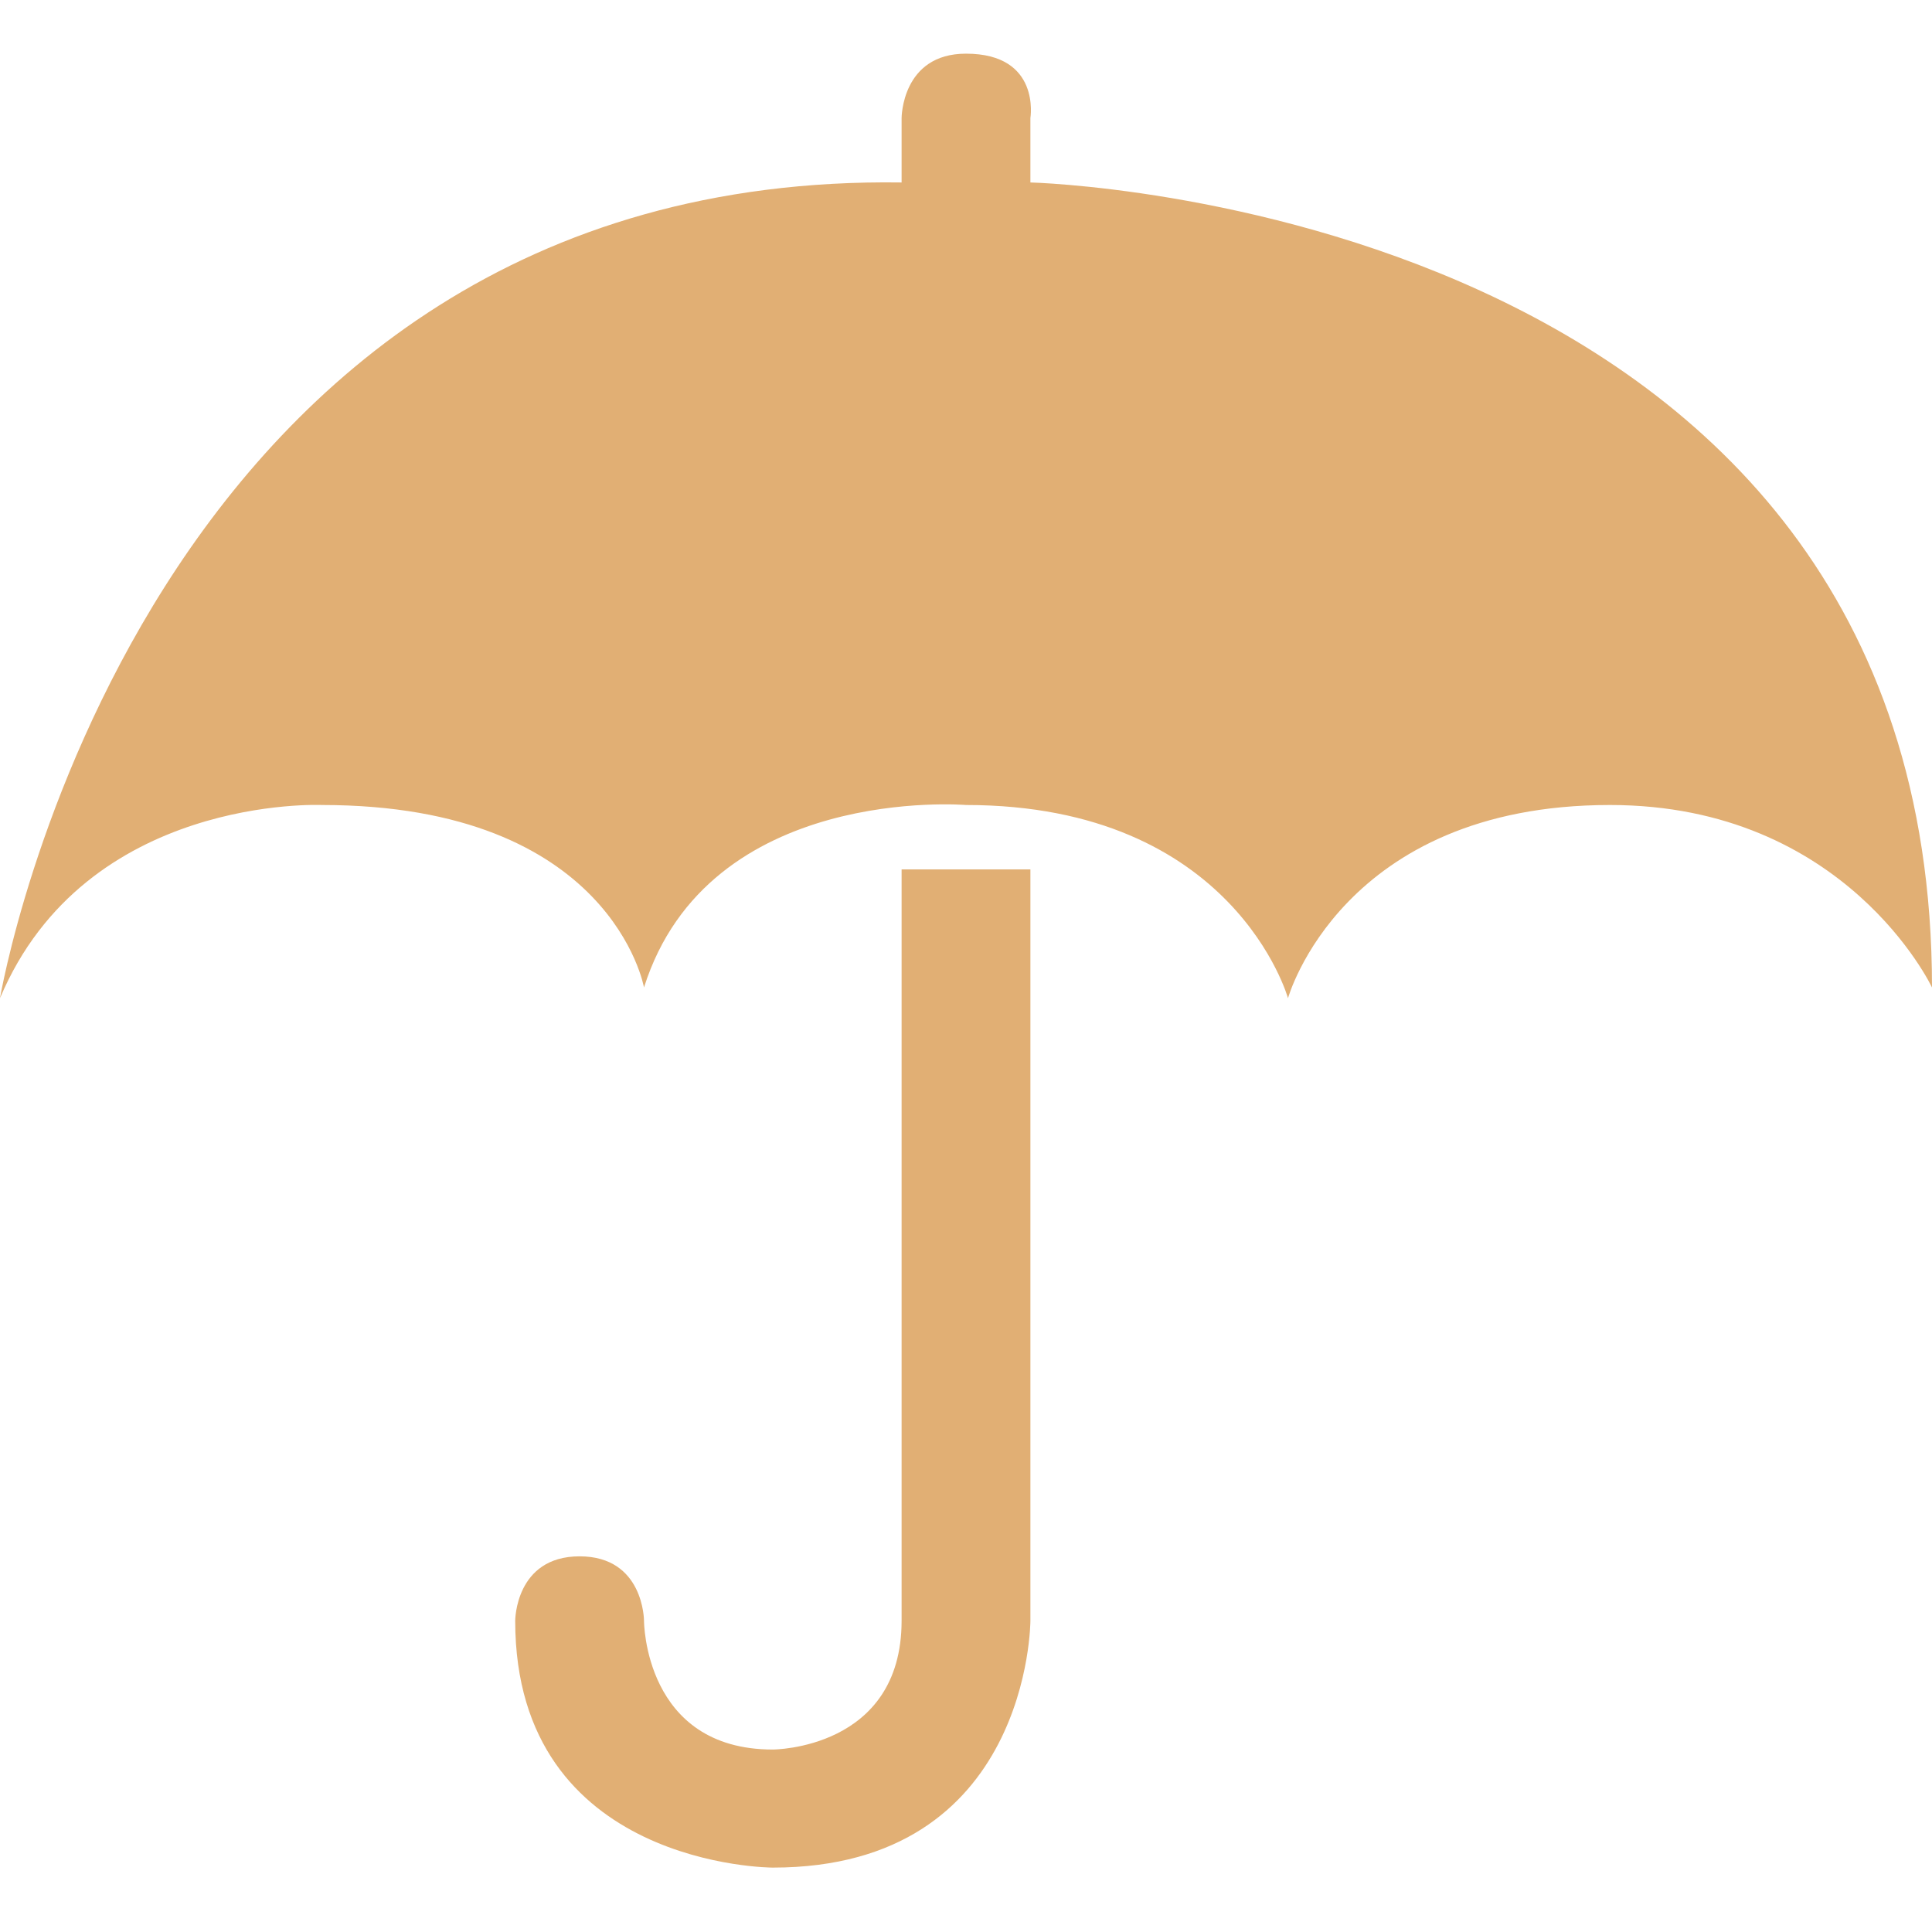 <?xml version="1.0" encoding="utf-8"?>
<!-- Generator: Adobe Illustrator 24.1.2, SVG Export Plug-In . SVG Version: 6.00 Build 0)  -->
<svg version="1.1" id="图层_1" xmlns="http://www.w3.org/2000/svg" xmlns:xlink="http://www.w3.org/1999/xlink" x="0px" y="0px"
	 width="18px" height="18px" viewBox="0 0 18 18" style="enable-background:new 0 0 18 18;" xml:space="preserve">
<style type="text/css">
	.st0{fill:#E1AF74;}
</style>
<g>
	<g>
		<path class="st0" d="M8.4,1.1c0,0,0-0.6,0.6-0.6c0.7,0,0.6,0.6,0.6,0.6v0.6c0,0,8.4,0.2,8.4,7.5v0c0,0-0.8-1.7-3-1.7
			c-2.5,0-3,1.8-3,1.8s-0.5-1.8-3-1.8c0,0-2.4-0.2-3,1.7c0,0-0.3-1.7-3-1.7c0,0-2.2-0.1-3,1.8c0,0,1.3-7.7,8.4-7.6L8.4,1.1L8.4,1.1z
			 M8.4,1.1"/>
		<path class="st0" d="M8.4,8.1h1.2v7c0,0,0,2.3-2.4,2.3c0,0-2.4,0-2.4-2.3c0,0,0-0.6,0.6-0.6c0.6,0,0.6,0.6,0.6,0.6
			S6,16.3,7.2,16.3c0,0,1.2,0,1.2-1.2L8.4,8.1L8.4,8.1z M8.4,8.1"/>
	</g>
</g>
</svg>
